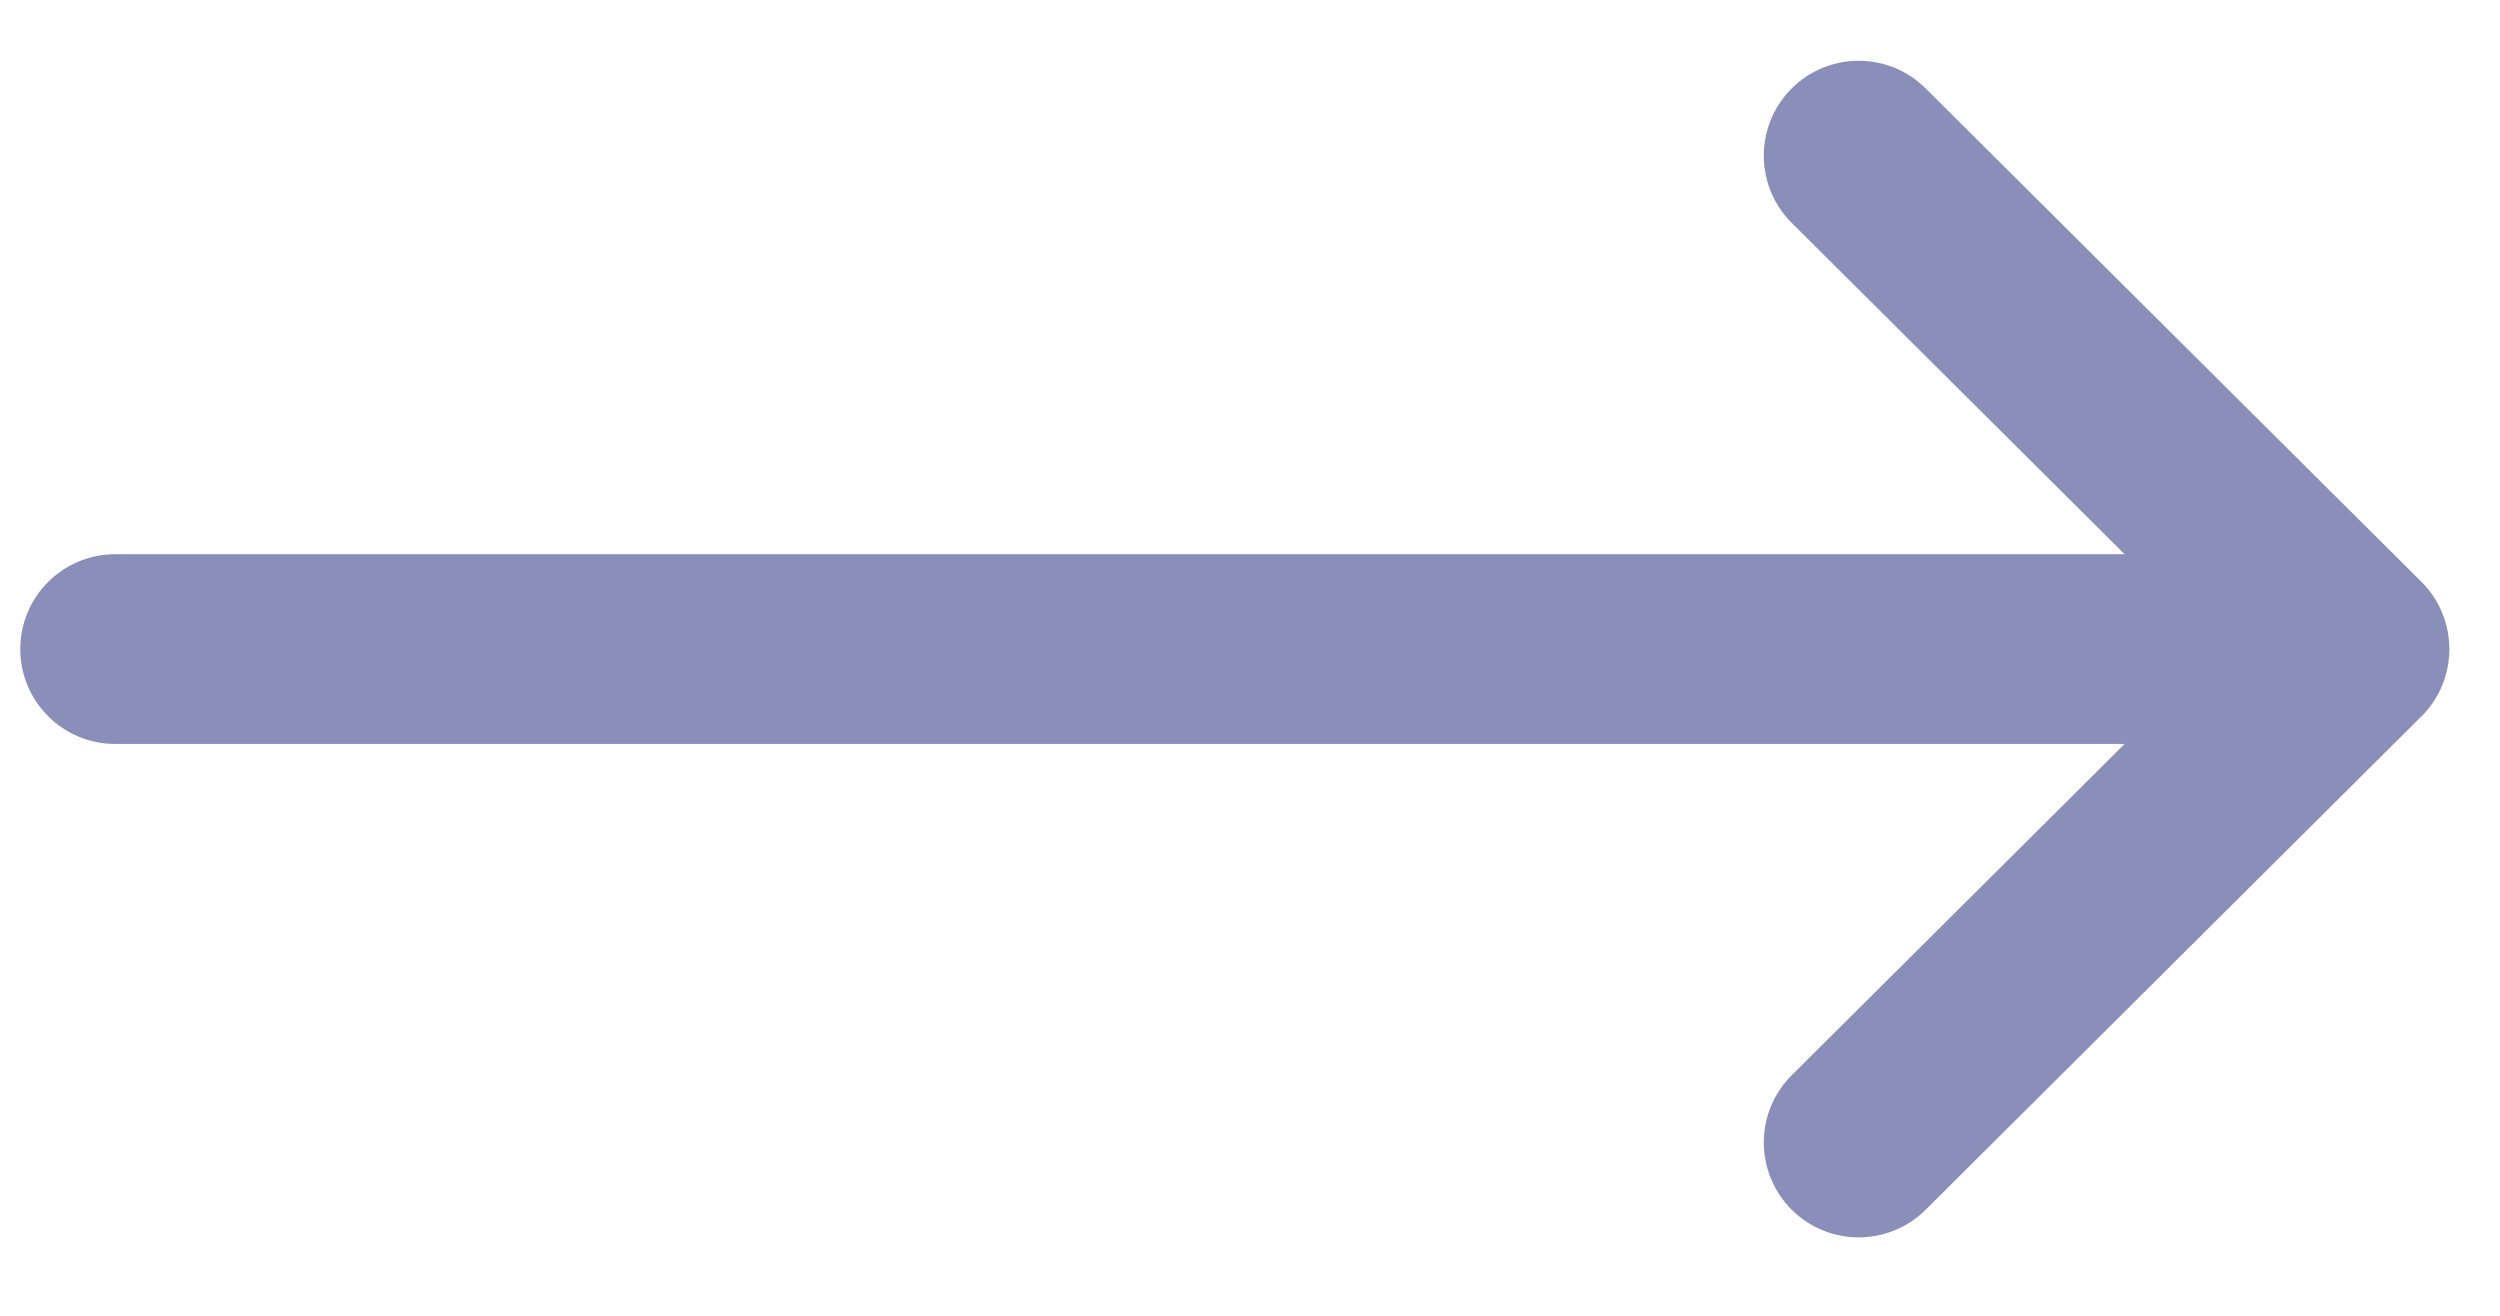 <svg width="19" height="10" viewBox="0 0 19 10" fill="none" xmlns="http://www.w3.org/2000/svg">
<path d="M14.635 9.194L18.403 5.444C18.403 5.444 18.404 5.444 18.404 5.444C18.686 5.162 18.685 4.704 18.404 4.423C18.404 4.422 18.403 4.422 18.403 4.422L14.635 0.672C14.353 0.391 13.896 0.392 13.615 0.674C13.334 0.957 13.335 1.413 13.617 1.694L16.147 4.212L0.875 4.212C0.477 4.212 0.154 4.535 0.154 4.933C0.154 5.331 0.477 5.654 0.875 5.654L16.147 5.654L13.617 8.172C13.335 8.453 13.334 8.909 13.615 9.192C13.896 9.474 14.353 9.475 14.635 9.194Z" fill="#8A8FB9"/>
</svg>
